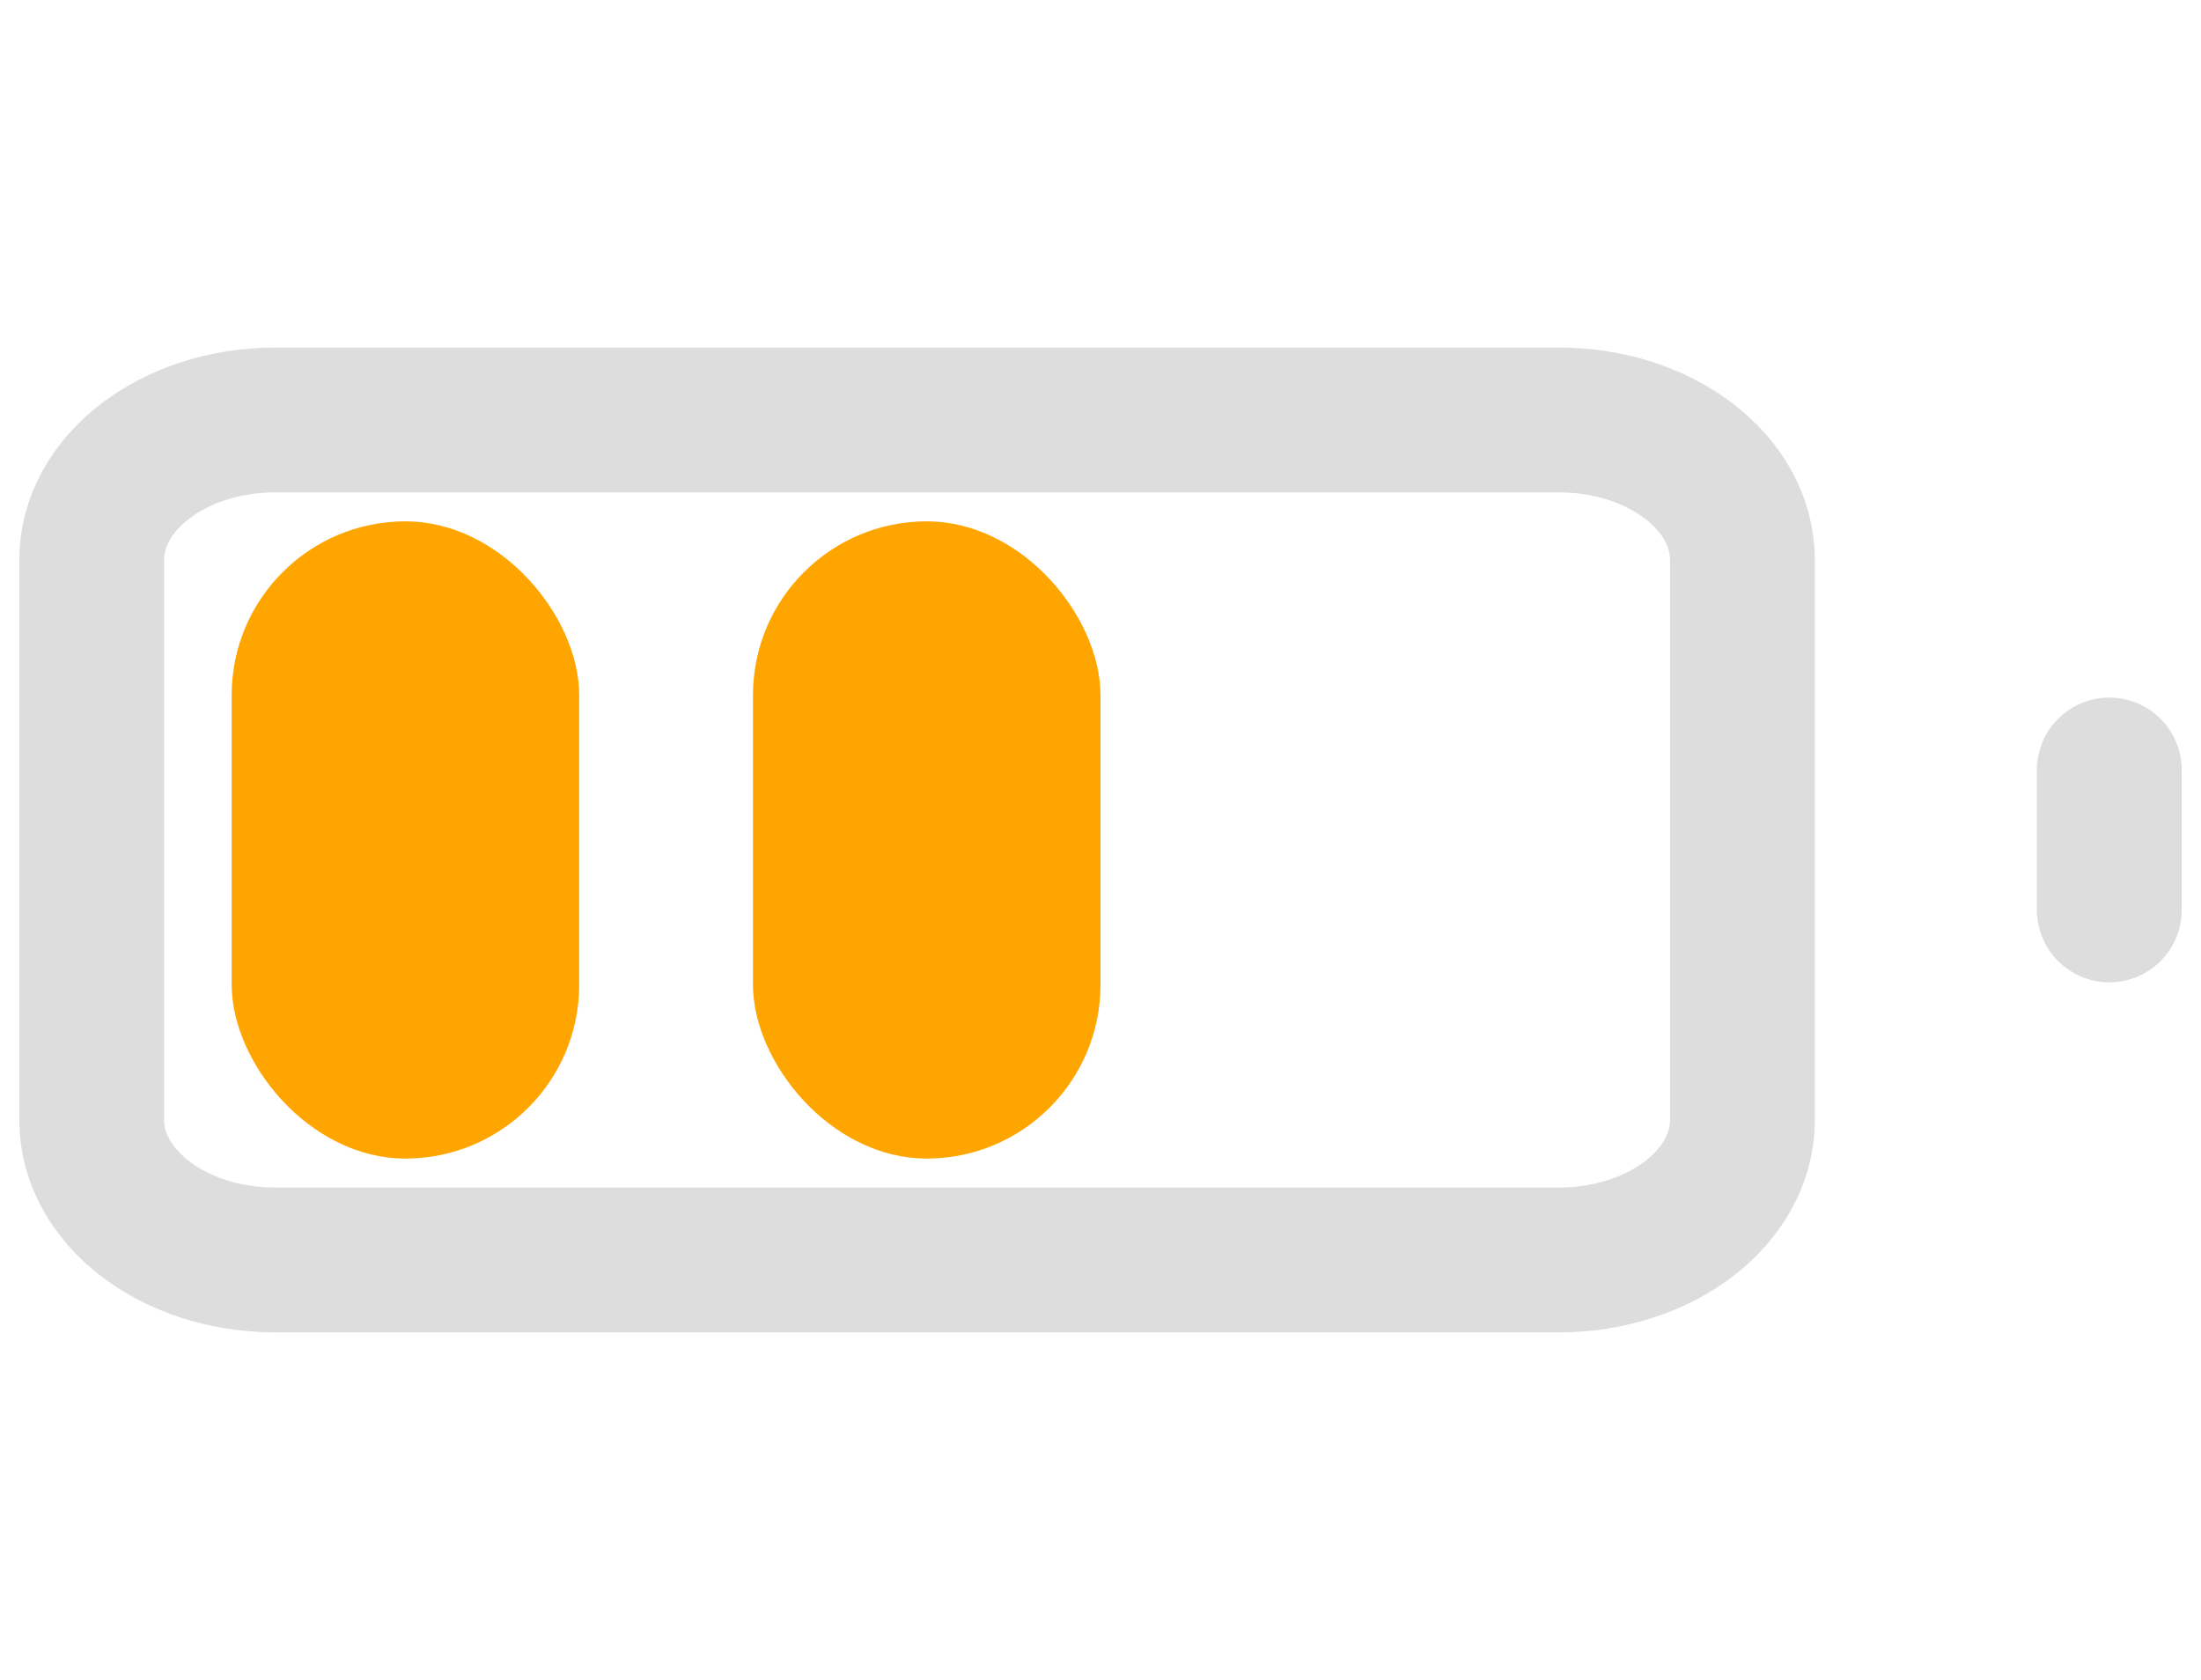 <svg width="38" height="29" viewBox="0 0 38 29" fill="none" xmlns="http://www.w3.org/2000/svg">
<path d="M36.417 15.708V13.292M4.75 7.25H26.917C28.666 7.25 30.083 8.332 30.083 9.667V19.333C30.083 20.668 28.666 21.75 26.917 21.75H4.75C3.001 21.75 1.583 20.668 1.583 19.333V9.667C1.583 8.332 3.001 7.25 4.75 7.25Z" stroke="#DDDDDD" stroke-width="2.5" stroke-linecap="round" stroke-linejoin="round"/>
<rect x="13" y="9" width="6" height="11" rx="3" fill="#FFA500"/>
<rect x="4" y="9" width="6" height="11" rx="3" fill="#FFA500"/>
</svg>
